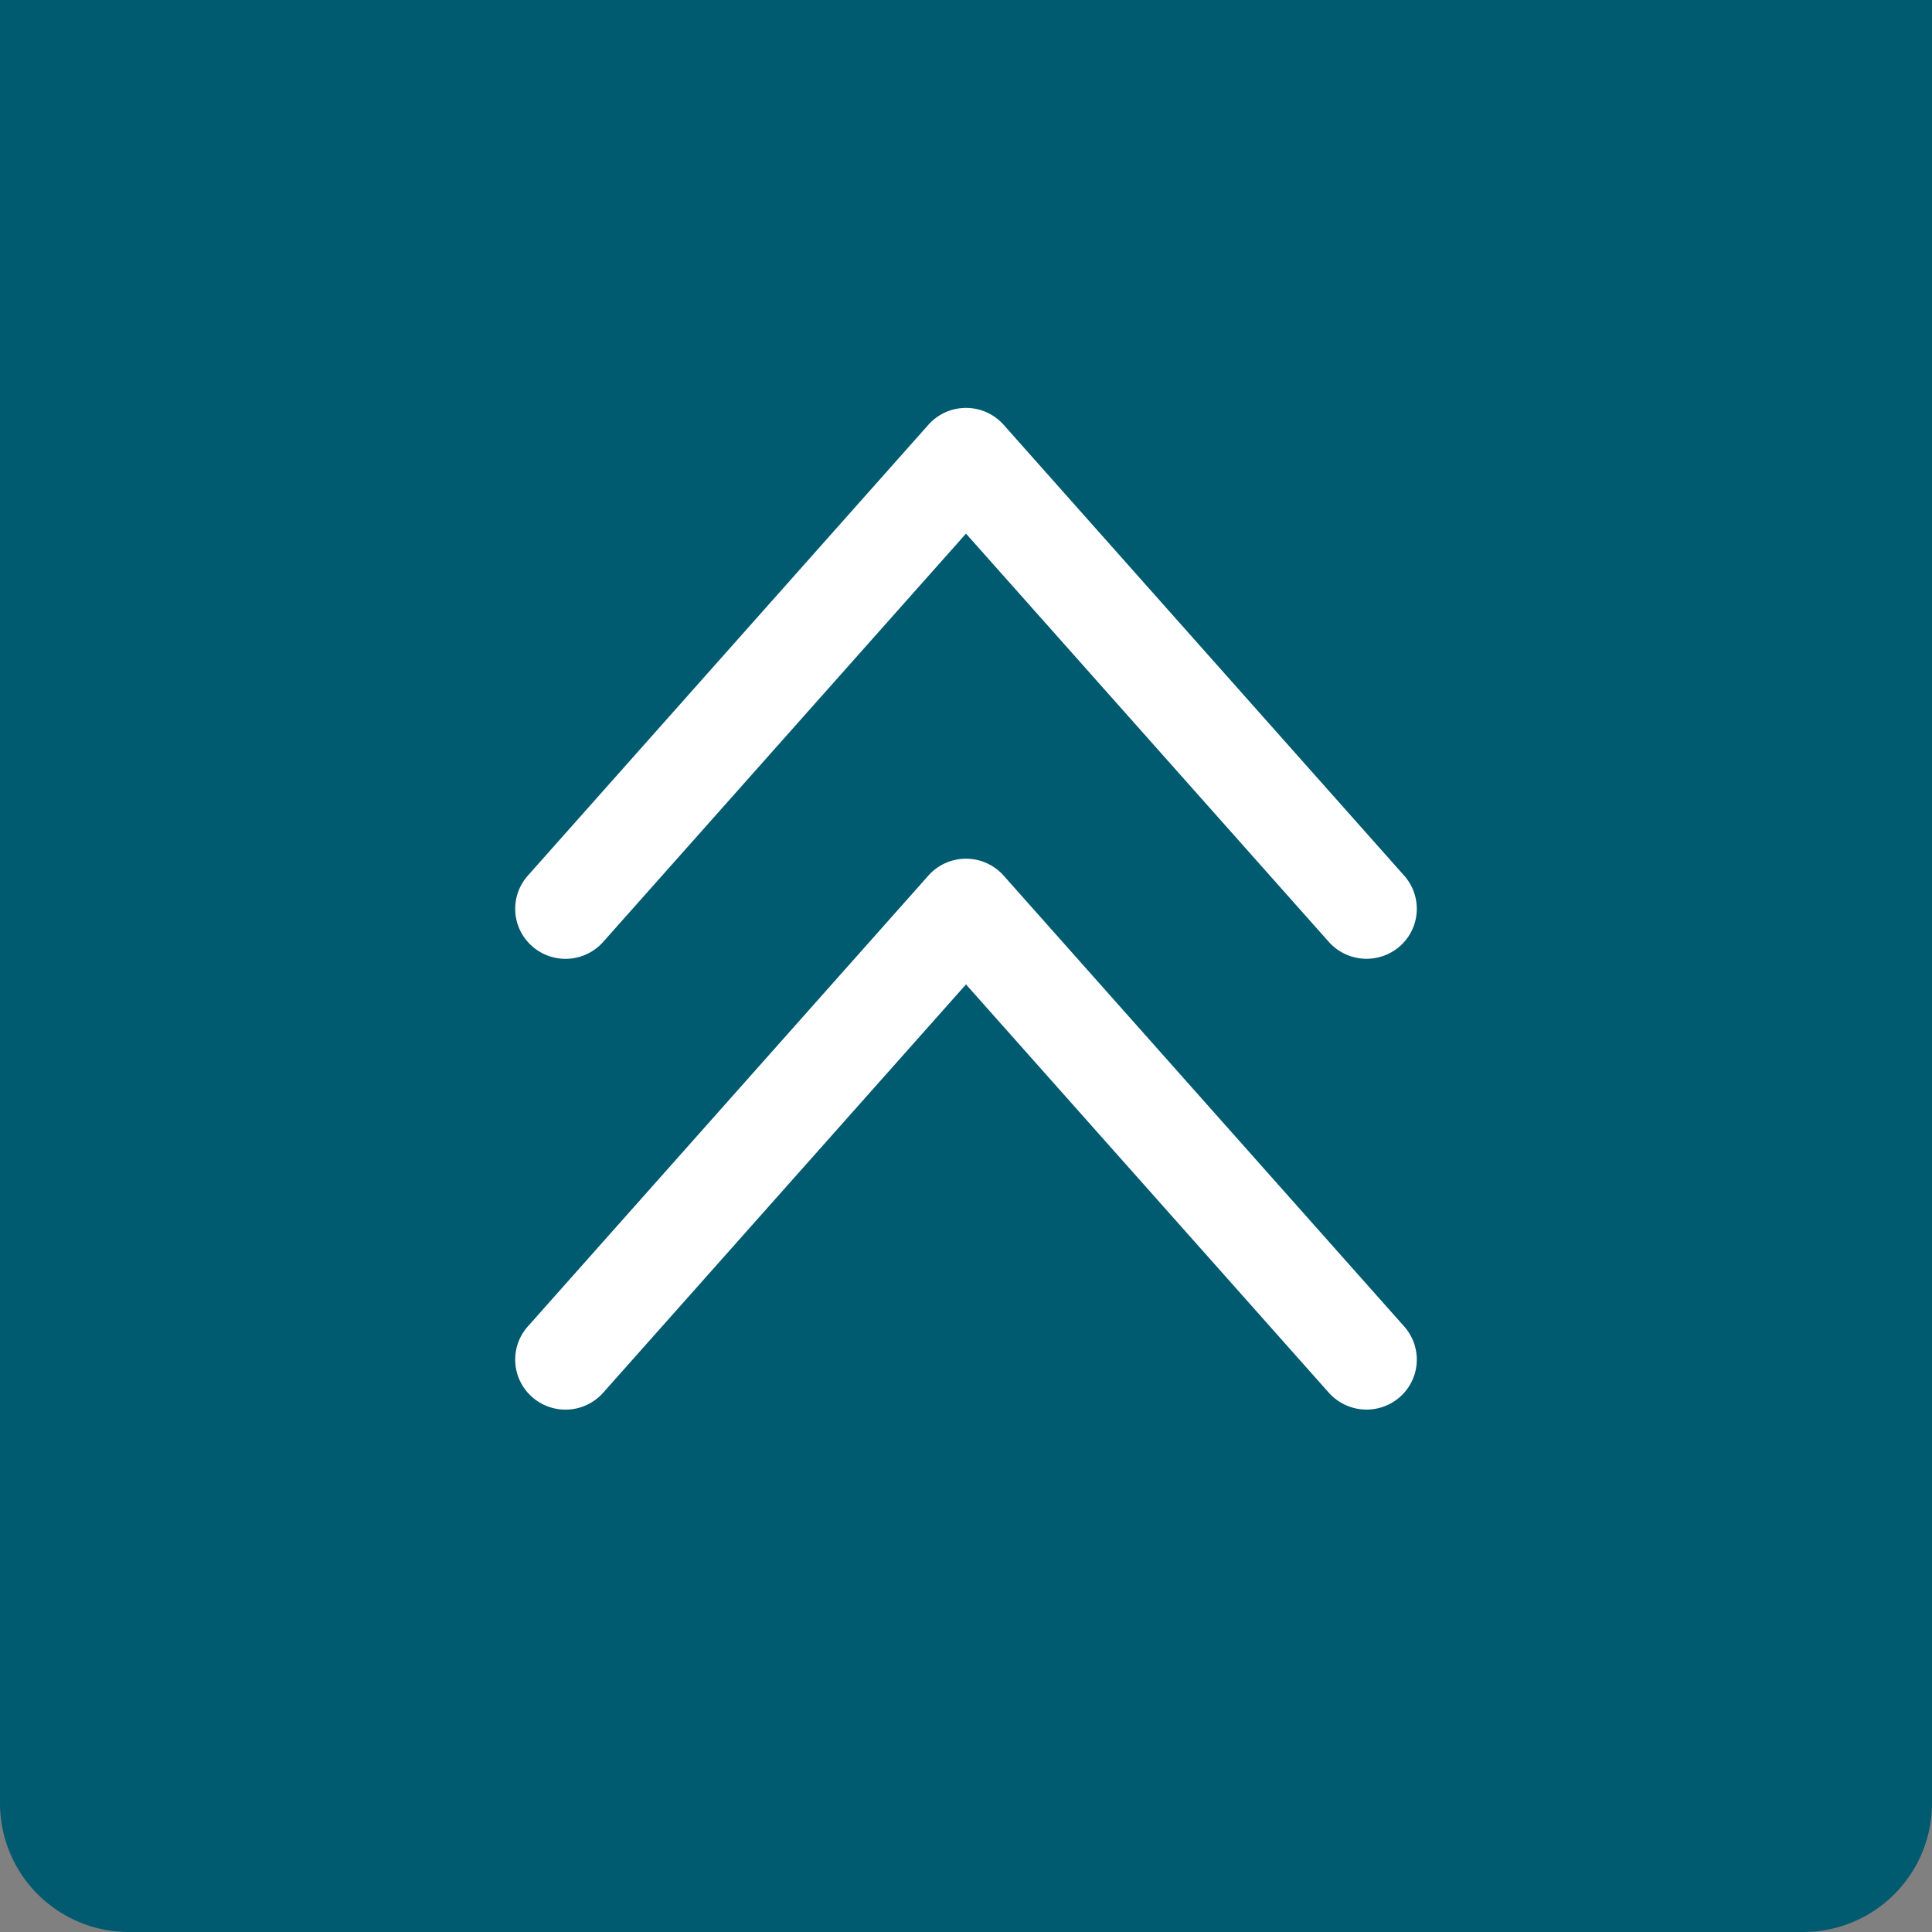 <svg xmlns="http://www.w3.org/2000/svg" width="30" height="30" viewBox="0 0 30 30">
    <rect x="0" y="0" width="30" height="30" fill="#808080" stroke="none"/>
    <g fill="none" fill-rule="evenodd">
        <path fill="#005A70" d="M0 0h30v28a2 2 0 0 1-2 2H2a2 2 0 0 1-2-2V0z"/>
        <path d="M8 25h14V11H8z"/>
        <path fill="#FFF" d="M21.736 21.694a.785.785 0 0 1-1.102-.068L15 15.286l-5.634 6.34a.783.783 0 0 1-1.102.068.774.774 0 0 1-.068-1.097l6.219-7a.782.782 0 0 1 1.17 0l6.219 7a.774.774 0 0 1-.068 1.097"/>
        <g>
            <path d="M8 18h14V4H8z"/>
            <path fill="#FFF" d="M21.736 14.694a.785.785 0 0 1-1.102-.068L15 8.286l-5.634 6.34a.783.783 0 0 1-1.102.068.774.774 0 0 1-.068-1.097l6.219-7a.782.782 0 0 1 1.17 0l6.219 7a.774.774 0 0 1-.068 1.097"/>
        </g>
    </g>
</svg>
